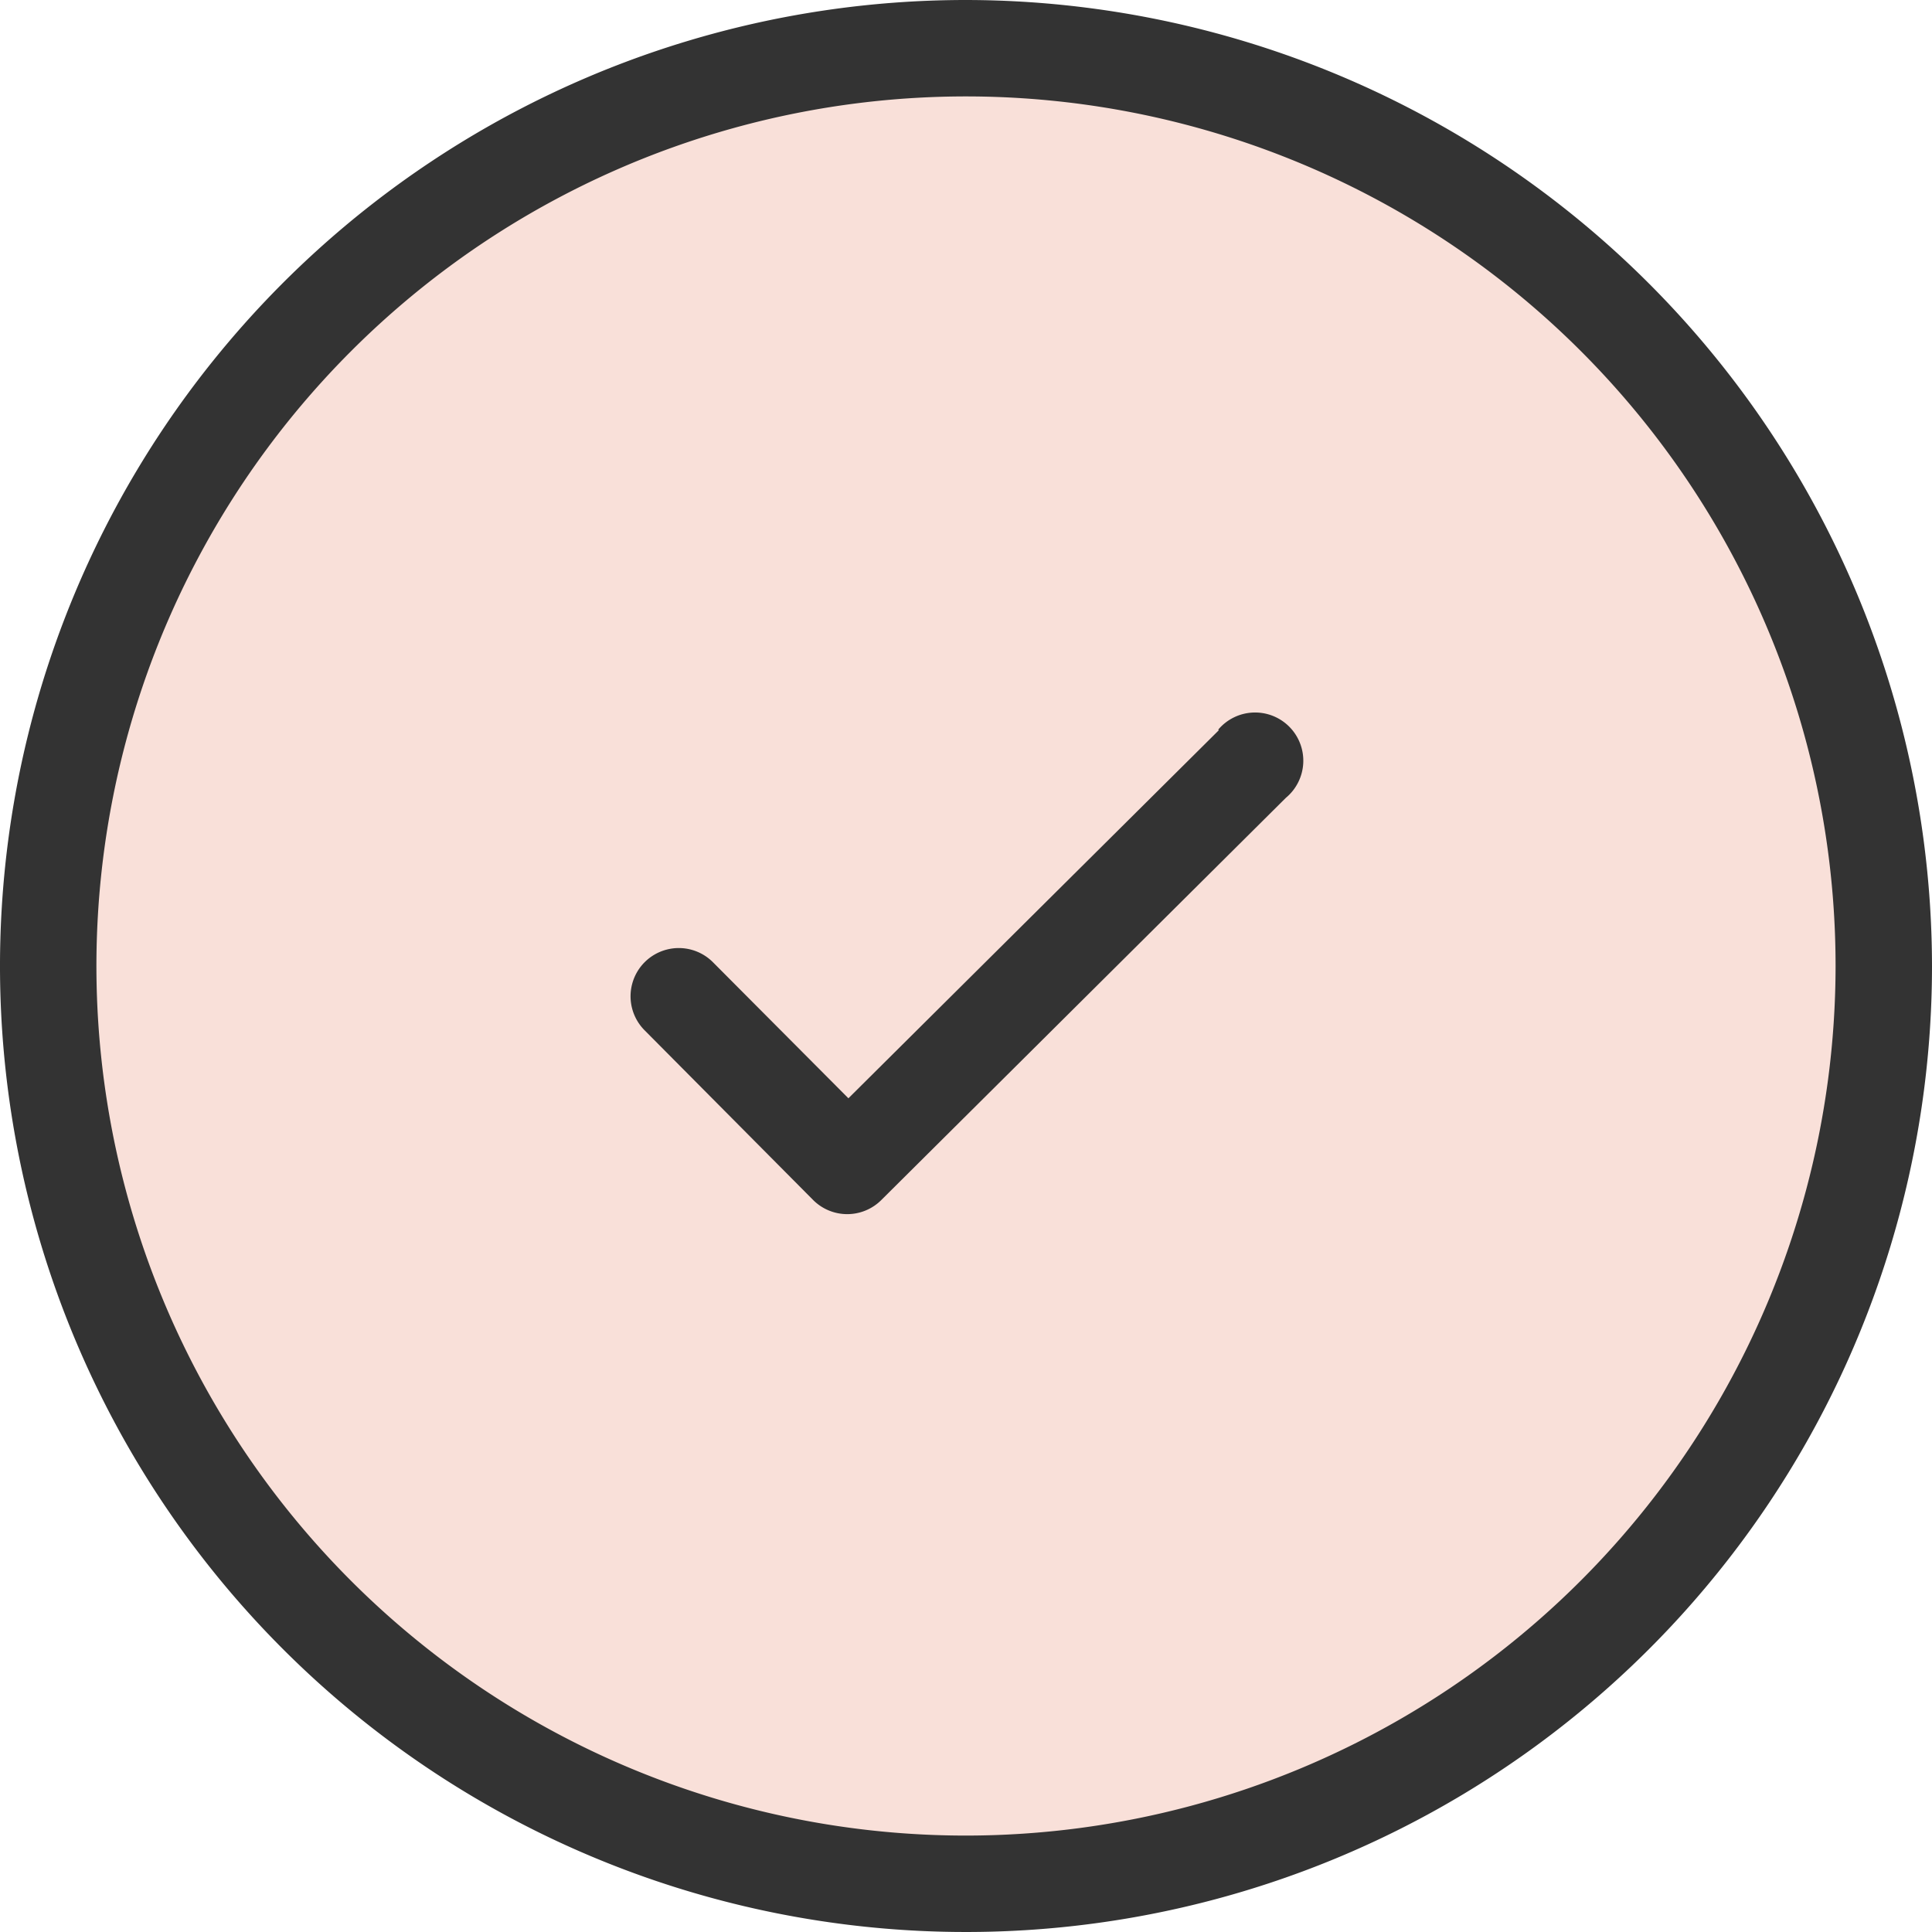 <svg id="כפתורים_תחתונים" data-name="כפתורים תחתונים" xmlns="http://www.w3.org/2000/svg" viewBox="0 0 32.86 32.86"><defs><style>.cls-1{fill:#f9e0d9;}.cls-2{fill:#333;}</style></defs><title>upload6</title><circle class="cls-1" cx="16.43" cy="16.17" r="15.12"/><path class="cls-2" d="M247.43,712.19a16.43,16.43,0,1,0,16.43,16.43,16.45,16.45,0,0,0-16.43-16.43h0Zm0,31.22a14.79,14.79,0,1,1,14.79-14.79,14.8,14.8,0,0,1-14.79,14.79h0Zm0,0" transform="translate(-231 -712.19)"/><path class="cls-2" d="M251.73,724.61l-6.3,6.26-2.3-2.31a0.82,0.82,0,1,0-1.17,1.15l2.87,2.89a0.82,0.82,0,0,0,1.16,0l6.88-6.84a0.82,0.82,0,1,0-1.15-1.16h0Zm0,0" transform="translate(-231 -712.19)"/></svg>